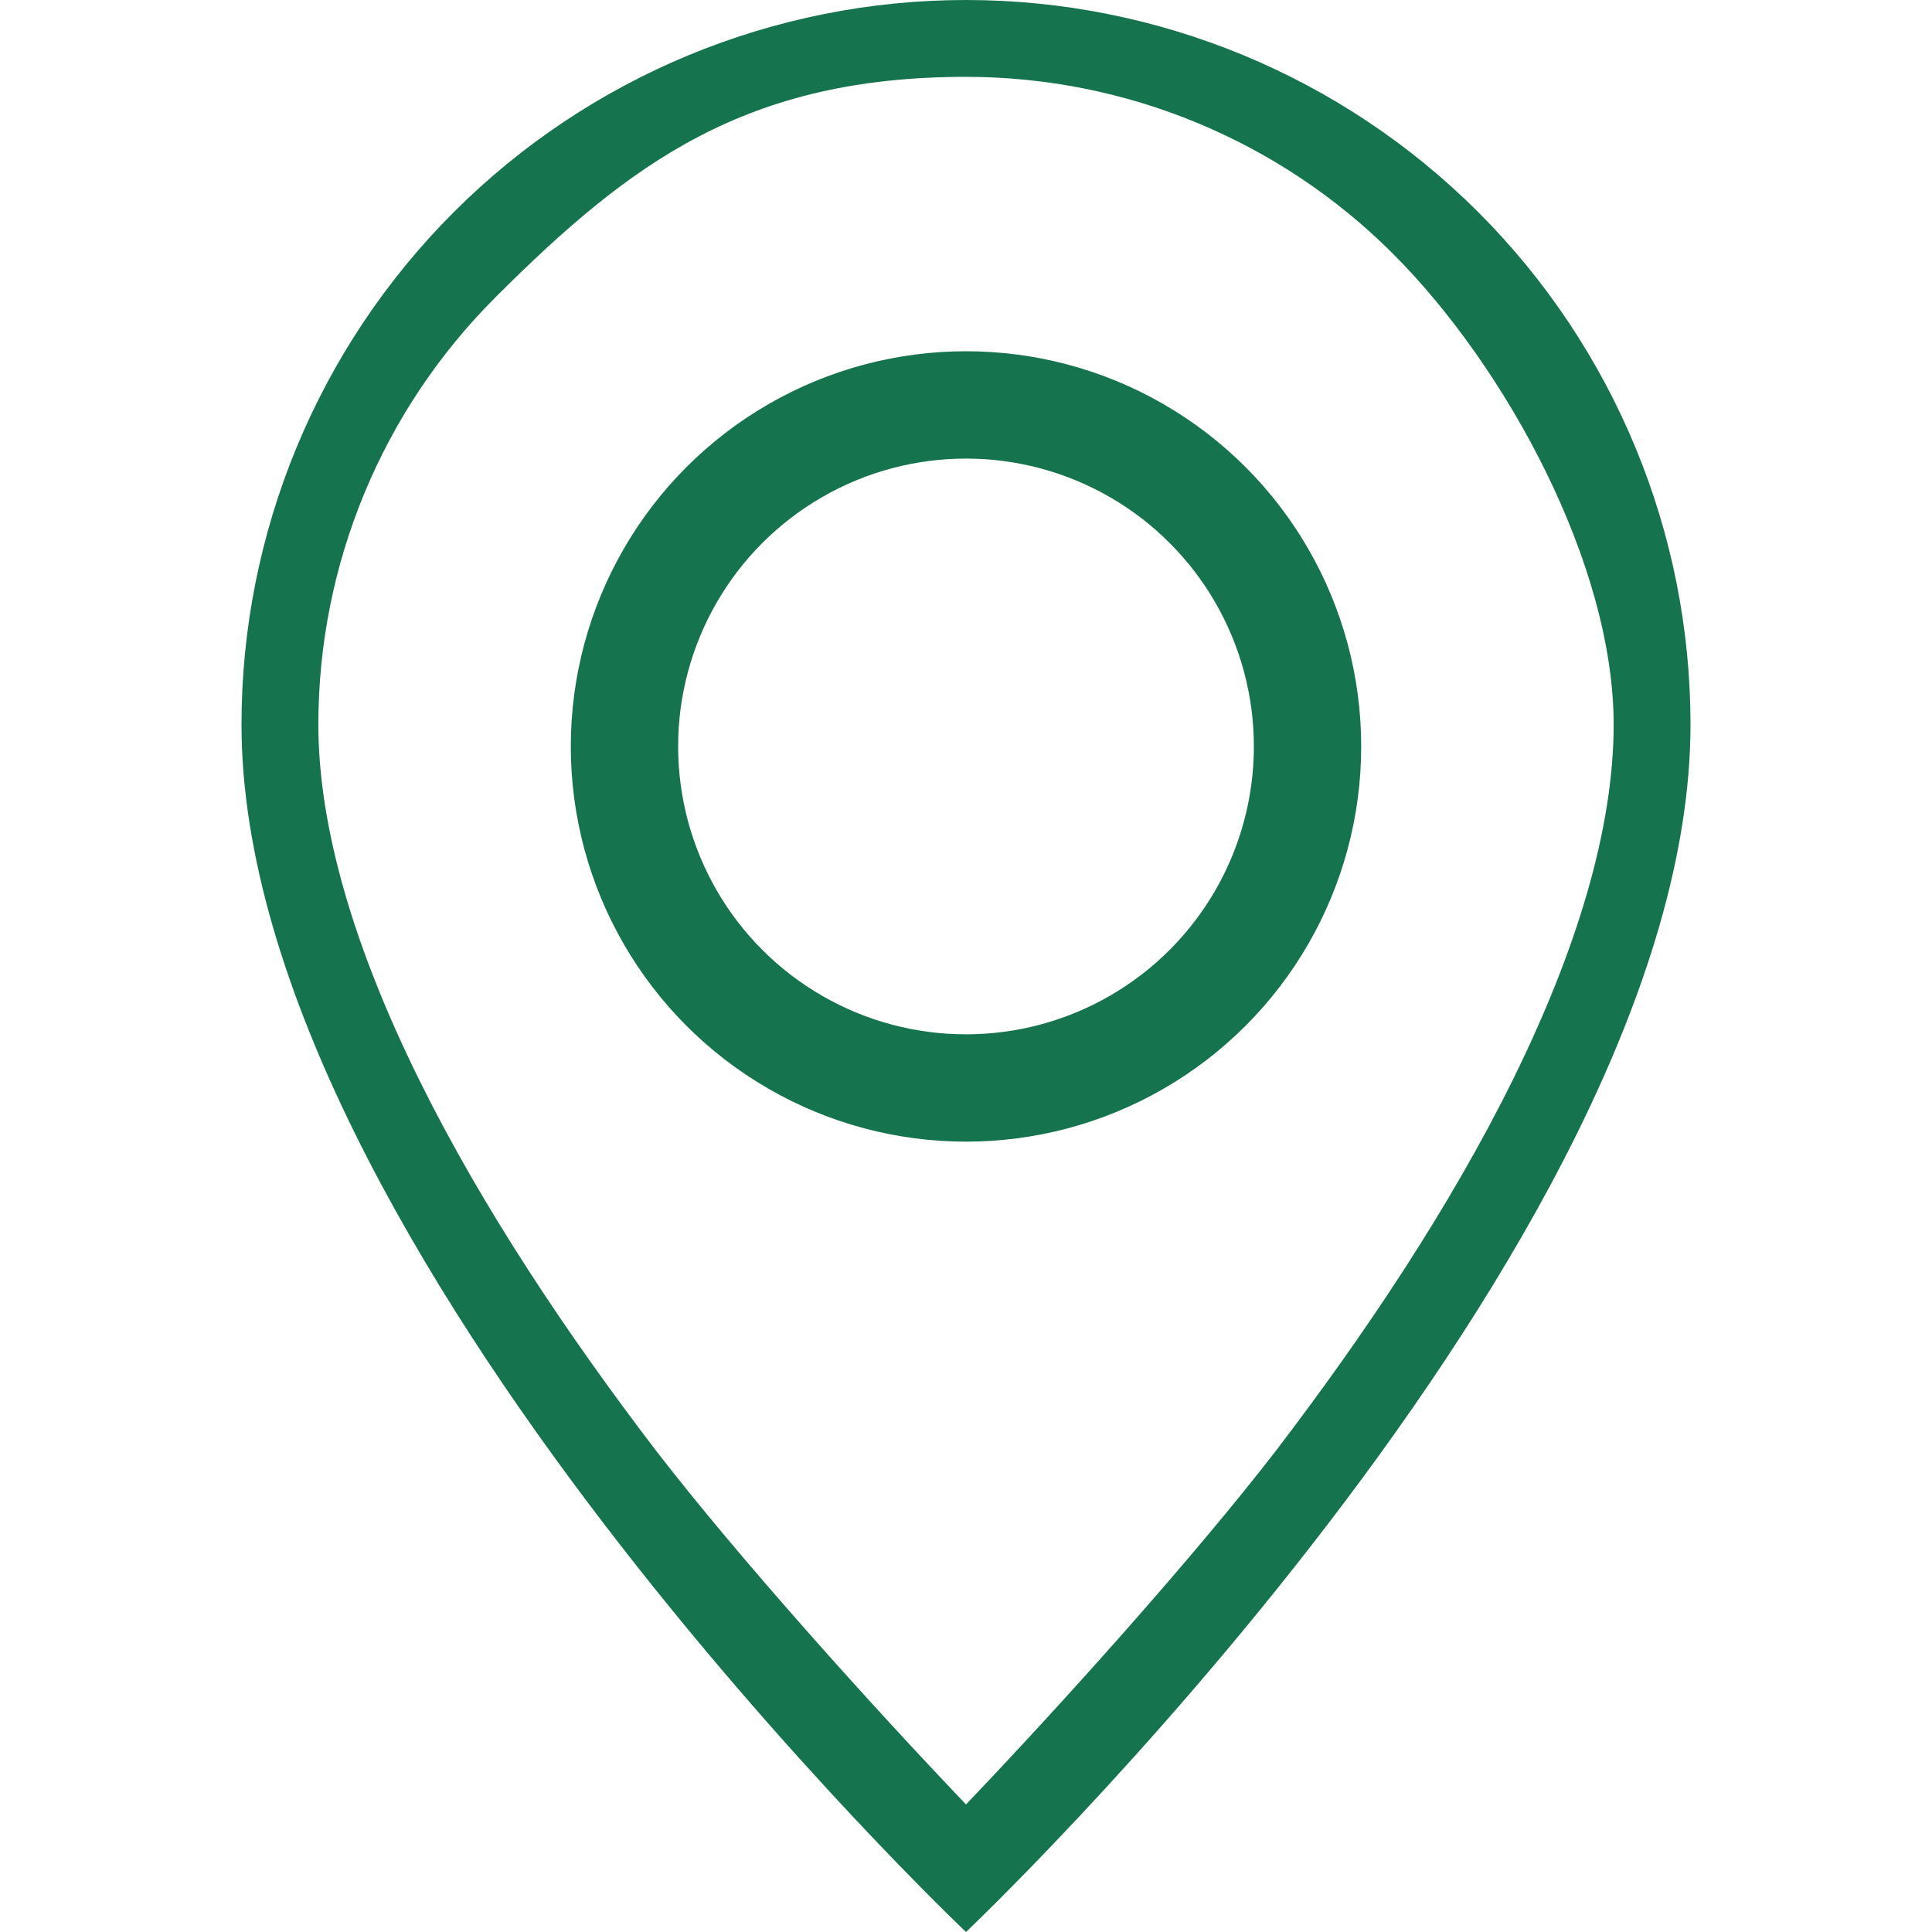 <svg width="36" height="36" viewBox="0 0 36 36" fill="none" xmlns="http://www.w3.org/2000/svg">
<g clip-path="url(#clip0_42_3267)">
<path d="M28.192 20.115C27.013 22.505 25.415 24.885 23.782 27.023C22.23 29.036 19.755 31.785 18 33.623C16.245 31.785 13.77 29.036 12.218 27.023C10.585 24.885 8.987 22.505 7.808 20.115C6.616 17.701 5.932 15.44 5.932 13.5C5.932 10.516 7.117 7.655 9.227 5.545C11.752 3.02 13.909 1.432 18 1.432C20.984 1.432 23.845 2.617 25.955 4.727C28.065 6.837 30.068 10.516 30.068 13.5C30.068 15.44 29.382 17.701 28.192 20.115ZM18 36C18 36 31.5 23.206 31.5 13.5C31.5 9.92 30.078 6.486 27.546 3.954C25.014 1.422 21.58 0 18 0C14.42 0 10.986 1.422 8.454 3.954C5.922 6.486 4.5 9.92 4.5 13.5C4.5 23.206 18 36 18 36Z" fill="#15744e"/>
<circle cx="18" cy="13.909" r="6.364" stroke="#15744e" stroke-width="2"/>
</g>
<defs>
<clipPath id="clip0_42_3267">
<rect width="36" height="36" fill="white"/>
</clipPath>
</defs>
</svg>

